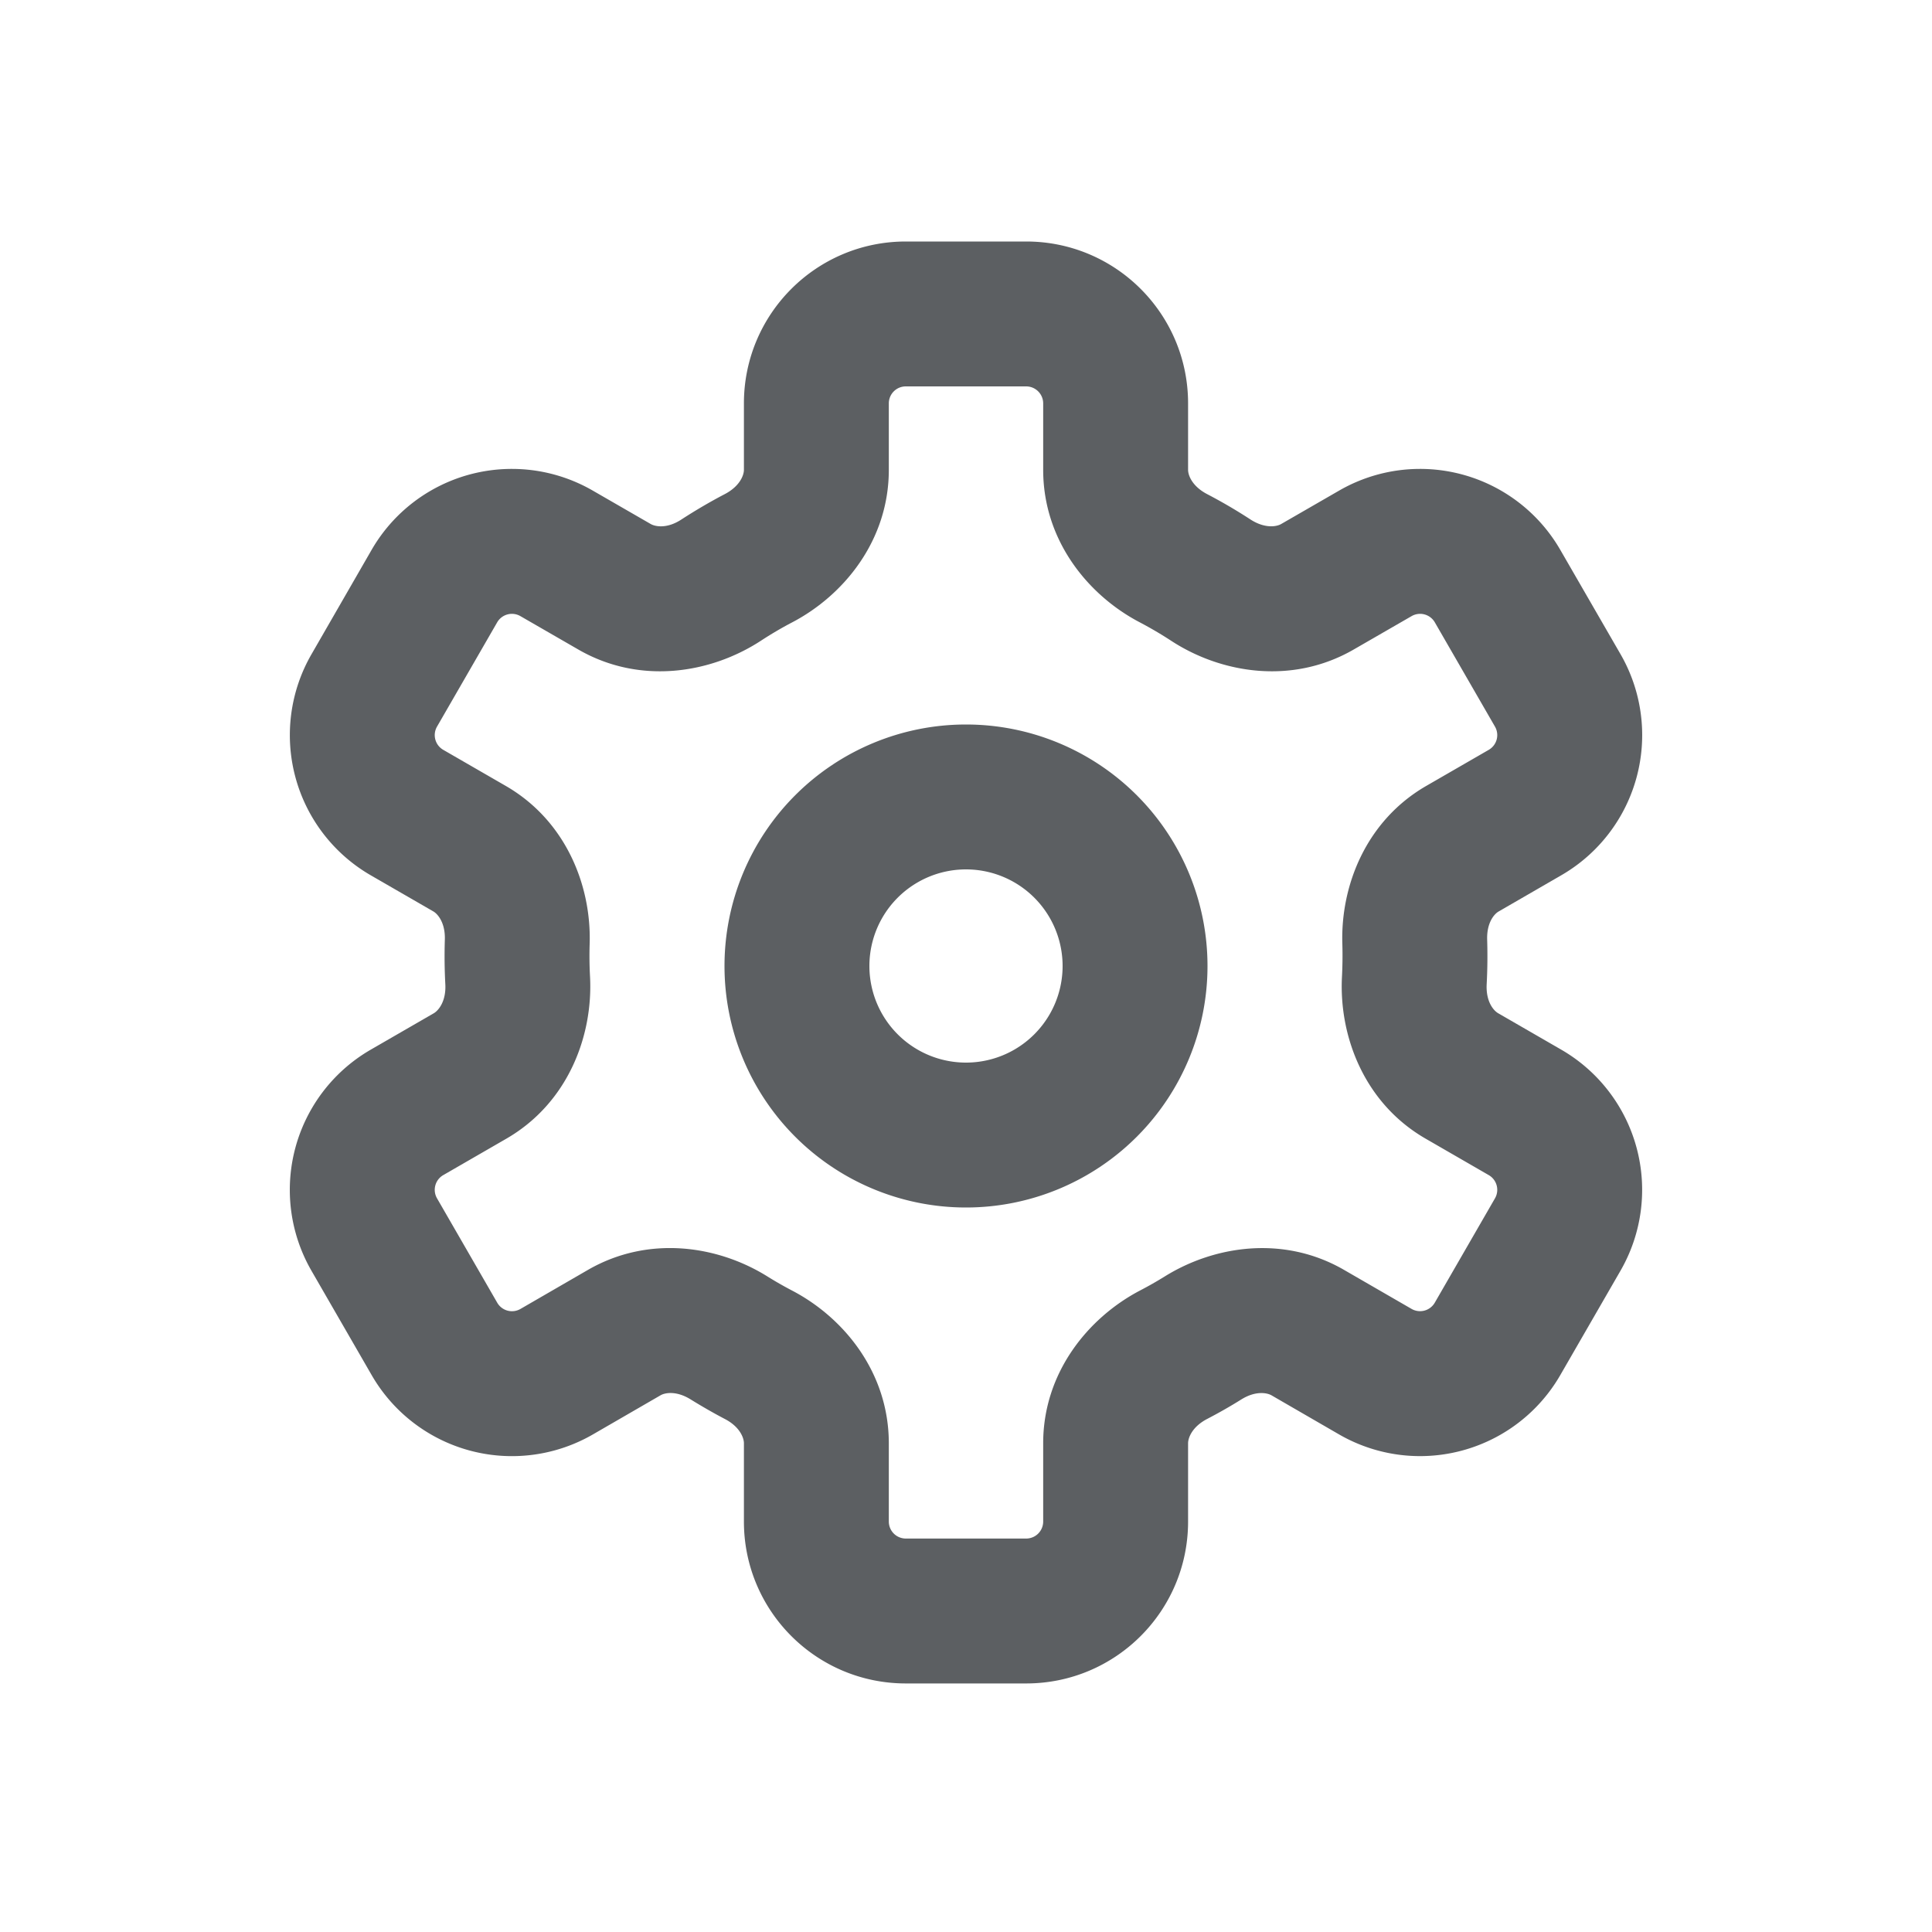 <svg viewBox="0 0 20 20" xmlns="http://www.w3.org/2000/svg"><path fill-rule="evenodd" d="M12.5 10a2.5 2.5 0 1 1-5 0 2.5 2.5 0 0 1 5 0Zm-1.5 0a1 1 0 1 1-2 0 1 1 0 0 1 2 0Z" fill="#5C5F62"/><path fill-rule="evenodd" d="M9.377 2.5c-.926 0-1.676.75-1.676 1.676v.688c0 .056-.043.17-.198.251-.153.08-.303.168-.448.262-.147.097-.268.076-.318.048l-.6-.346a1.676 1.676 0 0 0-2.29.613l-.622 1.08a1.676 1.676 0 0 0 .613 2.289l.648.374c.048.028.124.12.119.29a5.484 5.484 0 0 0 .005.465c.009.175-.07.27-.119.299l-.653.377a1.676 1.676 0 0 0-.613 2.29l.623 1.08a1.676 1.676 0 0 0 2.29.613l.7-.405c.048-.028.166-.048.312.043.115.071.233.139.353.202.155.08.198.195.198.251v.811c0 .926.75 1.676 1.676 1.676h1.246c.926 0 1.676-.75 1.676-1.676v-.81c0-.057.042-.171.197-.252.121-.063.239-.13.354-.202.146-.091.264-.07.312-.043l.7.405a1.676 1.676 0 0 0 2.29-.614l.623-1.08a1.676 1.676 0 0 0-.613-2.289l-.653-.377c-.05-.029-.128-.123-.119-.3a5.494 5.494 0 0 0 .005-.463c-.005-.171.07-.263.12-.291l.647-.374a1.676 1.676 0 0 0 .613-2.29l-.623-1.079a1.676 1.676 0 0 0-2.29-.613l-.6.346c-.049.028-.17.048-.318-.048a5.4 5.4 0 0 0-.448-.262c-.155-.081-.197-.195-.197-.251v-.688c0-.926-.75-1.676-1.676-1.676h-1.246Zm-.176 1.676c0-.097.078-.176.176-.176h1.246c.097 0 .176.079.176.176v.688c0 .728.462 1.298 1.003 1.58.11.058.219.122.323.19.517.337 1.25.458 1.888.09l.6-.346a.176.176 0 0 1 .24.064l.623 1.08a.176.176 0 0 1-.064.24l-.648.374c-.623.36-.888 1.034-.868 1.638a4.184 4.184 0 0 1-.004.337c-.032.615.23 1.31.867 1.677l.653.377a.176.176 0 0 1 .064.24l-.623 1.08a.176.176 0 0 1-.24.065l-.701-.405c-.624-.36-1.341-.251-1.855.069a3.91 3.91 0 0 1-.255.145c-.54.283-1.003.853-1.003 1.581v.811a.176.176 0 0 1-.176.176h-1.246a.176.176 0 0 1-.176-.176v-.81c0-.73-.462-1.3-1.003-1.582a3.873 3.873 0 0 1-.255-.146c-.514-.32-1.23-.428-1.855-.068l-.7.405a.176.176 0 0 1-.241-.065l-.623-1.08a.176.176 0 0 1 .064-.24l.653-.377c.637-.368.899-1.062.867-1.677a3.97 3.97 0 0 1-.004-.337c.02-.604-.245-1.278-.868-1.638l-.648-.374a.176.176 0 0 1-.064-.24l.623-1.08a.176.176 0 0 1 .24-.064l.6.346c.638.368 1.37.247 1.888-.09.104-.068.212-.132.323-.19.54-.282 1.003-.852 1.003-1.58v-.688Z" fill="#5C5F62"/></svg>